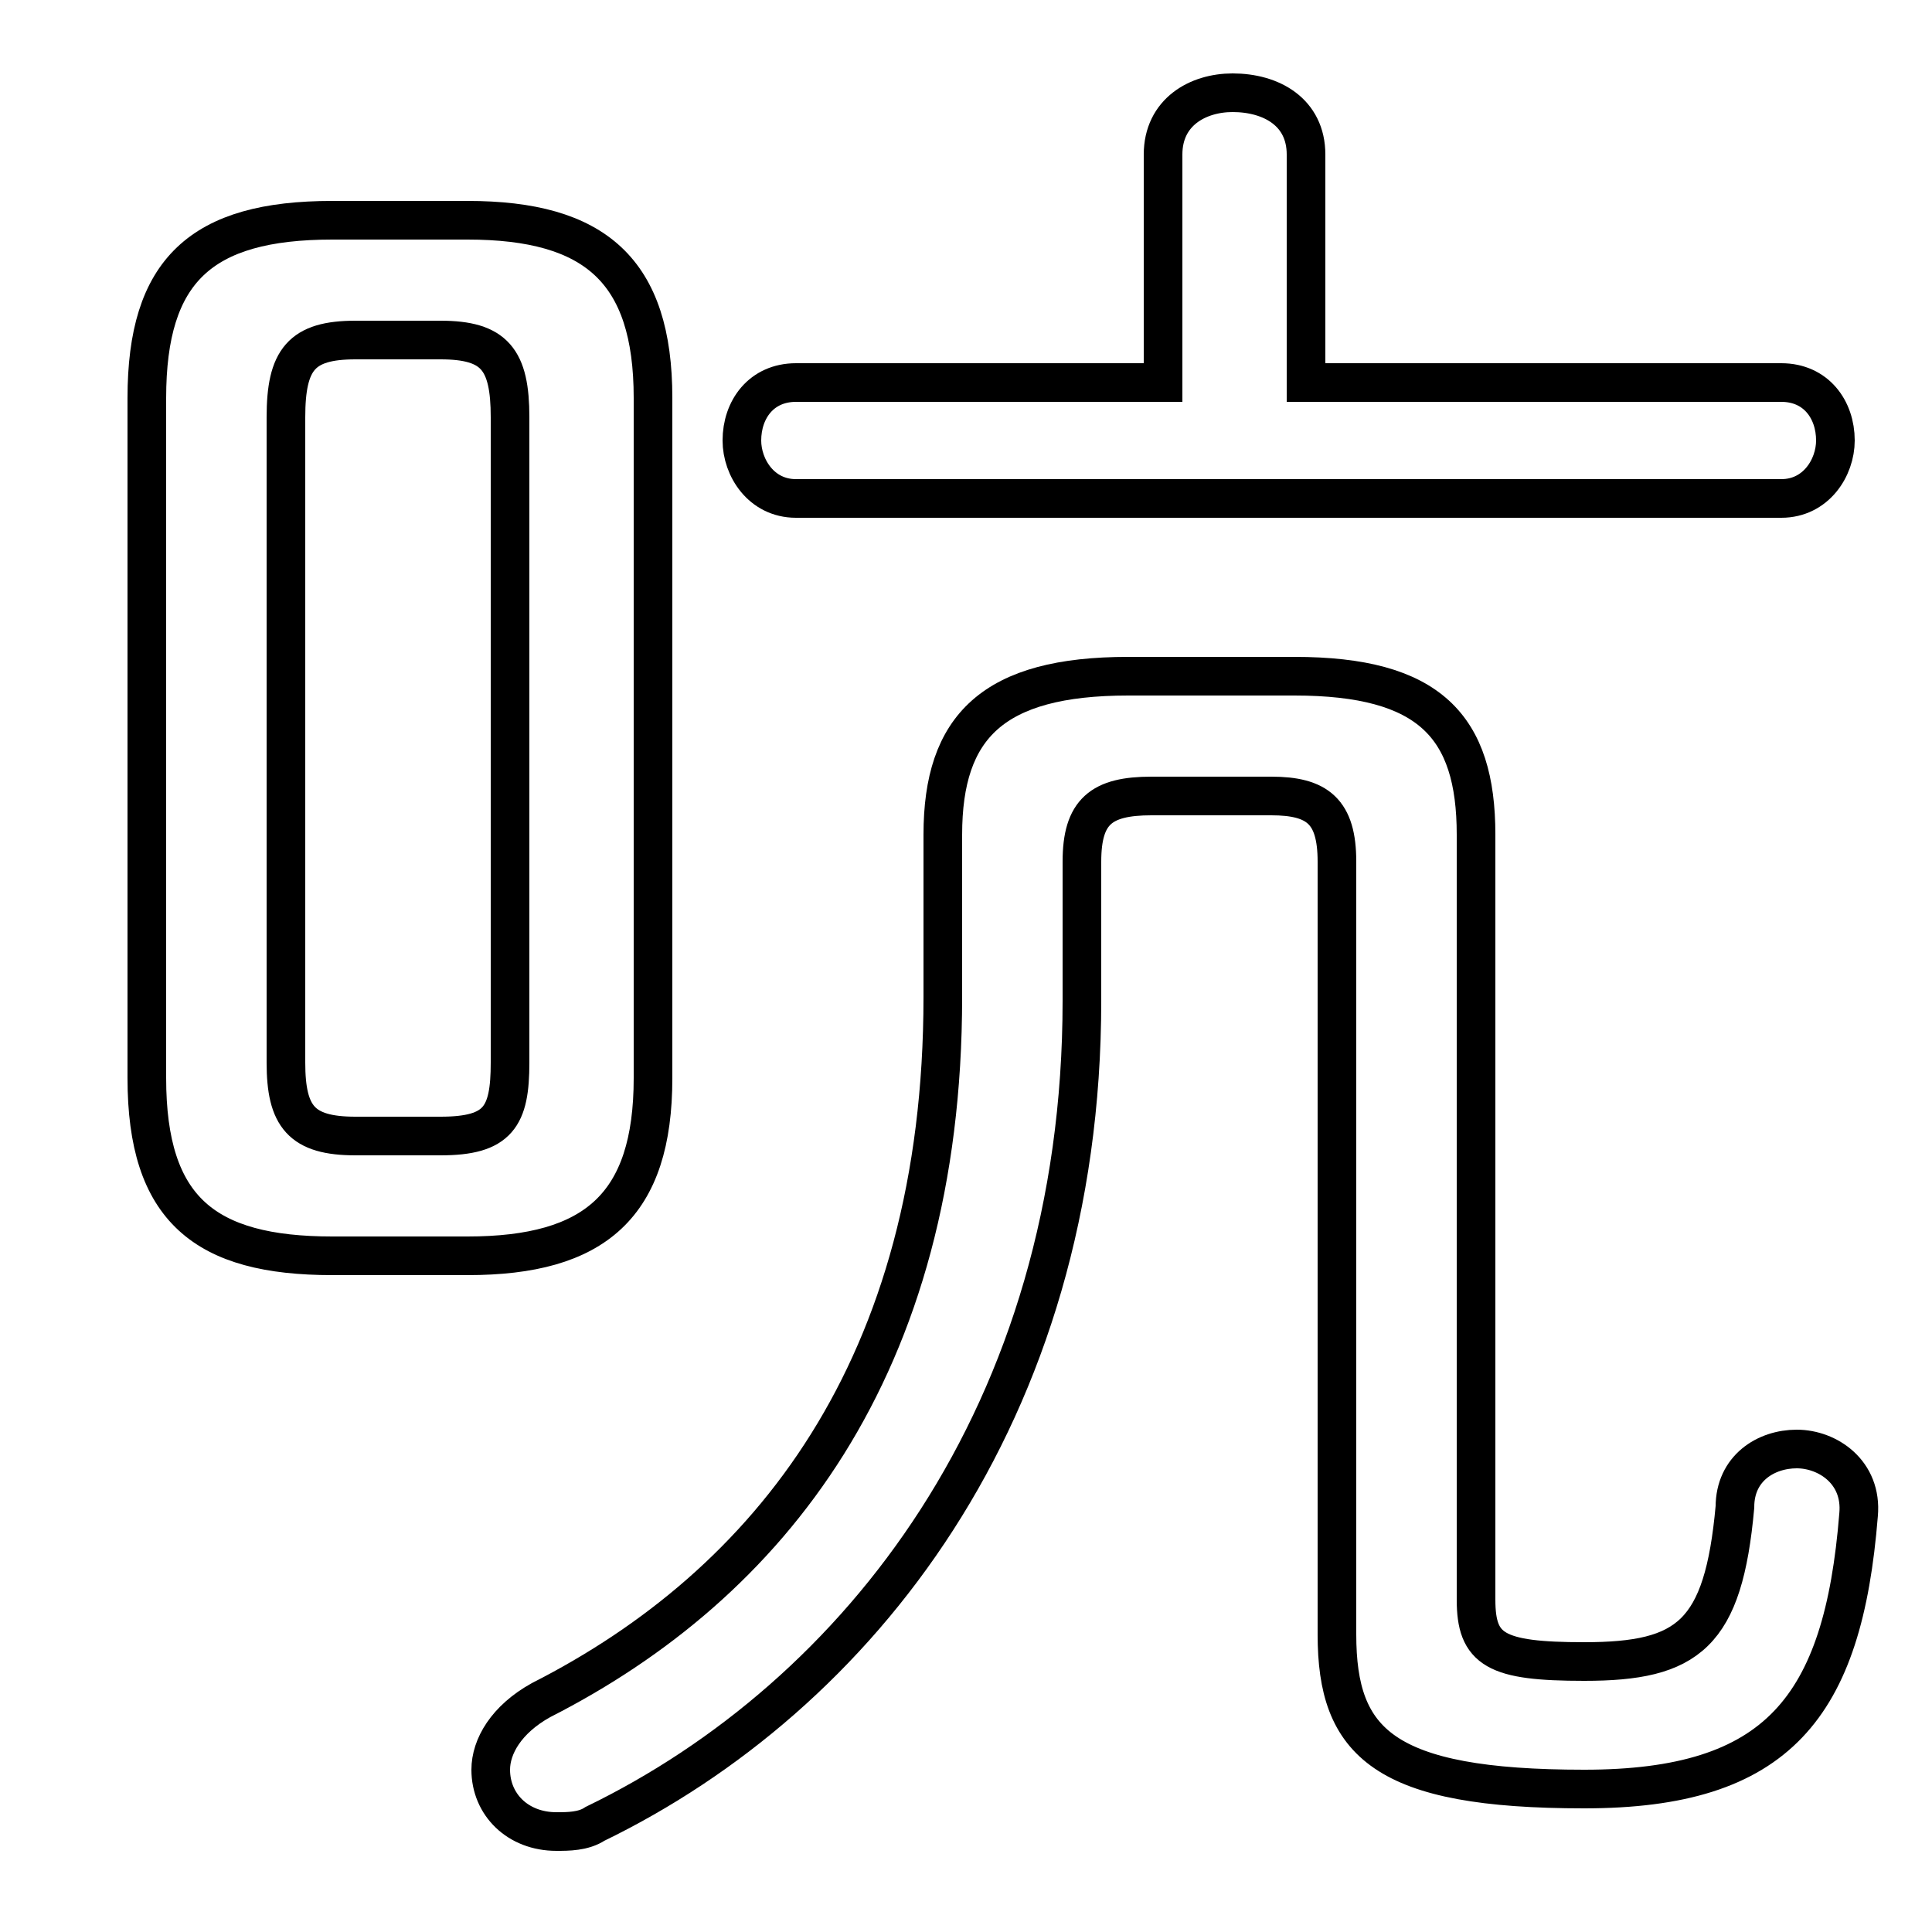 <svg xmlns="http://www.w3.org/2000/svg" viewBox="0 -44.0 50.0 50.0">
    <rect x="0" y="-44.0" width="50.0" height="50.0" fill="#808080" stroke="none"/>
    <g transform="scale(1, -1)">
        <!-- ボディの枠 -->
        <rect x="0" y="-6.0" width="50.0" height="50.0"
            stroke="white" fill="white"/>
        <!-- グリフ座標系の原点 -->
        <circle cx="0" cy="0" r="5" fill="white"/>
        <!-- グリフのアウトライン -->
        <g style="fill:none;stroke:#000000;stroke-width:1;">
<path d="M 12.1 11.5 C 15.4 11.5 16.9 12.8 16.9 16.1 L 16.9 33.7 C 16.9 37.0 15.4 38.3 12.1 38.3 L 8.6 38.3 C 5.2 38.3 3.8 37.0 3.8 33.7 L 3.8 16.1 C 3.8 12.7 5.3 11.5 8.6 11.5 Z M 34.6 1.7 C 34.6 -1.1 35.8 -2.3 41.0 -2.3 C 46.0 -2.3 47.7 -0.2 48.1 4.8 C 48.2 5.9 47.3 6.5 46.5 6.5 C 45.7 6.5 44.9 6.0 44.9 5.0 C 44.6 1.7 43.7 1.0 41.0 1.0 C 38.7 1.0 38.2 1.3 38.2 2.6 L 38.2 22.4 C 38.2 25.2 37.0 26.5 33.5 26.5 L 29.2 26.5 C 25.7 26.5 24.4 25.2 24.4 22.4 L 24.4 18.2 C 24.4 8.6 19.9 3.0 14.0 0.0 C 13.1 -0.5 12.7 -1.2 12.7 -1.8 C 12.7 -2.7 13.4 -3.4 14.4 -3.4 C 14.7 -3.4 15.1 -3.4 15.4 -3.2 C 22.2 0.1 28.0 7.4 28.0 18.1 L 28.0 21.7 C 28.0 23.0 28.5 23.4 29.8 23.4 L 32.9 23.4 C 34.1 23.4 34.6 23.0 34.6 21.7 Z M 33.8 34.1 L 33.8 40.0 C 33.8 41.1 32.9 41.6 31.9 41.6 C 31.0 41.6 30.1 41.1 30.1 40.0 L 30.1 34.1 L 20.6 34.1 C 19.7 34.1 19.2 33.4 19.2 32.6 C 19.2 31.9 19.7 31.1 20.6 31.1 L 46.1 31.1 C 47.0 31.1 47.5 31.9 47.5 32.6 C 47.5 33.4 47.0 34.1 46.1 34.1 Z M 9.2 14.6 C 7.8 14.6 7.4 15.1 7.4 16.5 L 7.4 33.2 C 7.4 34.7 7.8 35.2 9.2 35.2 L 11.4 35.2 C 12.8 35.2 13.2 34.7 13.2 33.2 L 13.2 16.5 C 13.2 15.1 12.9 14.6 11.4 14.6 Z"/>
</g>
</g>
</svg>